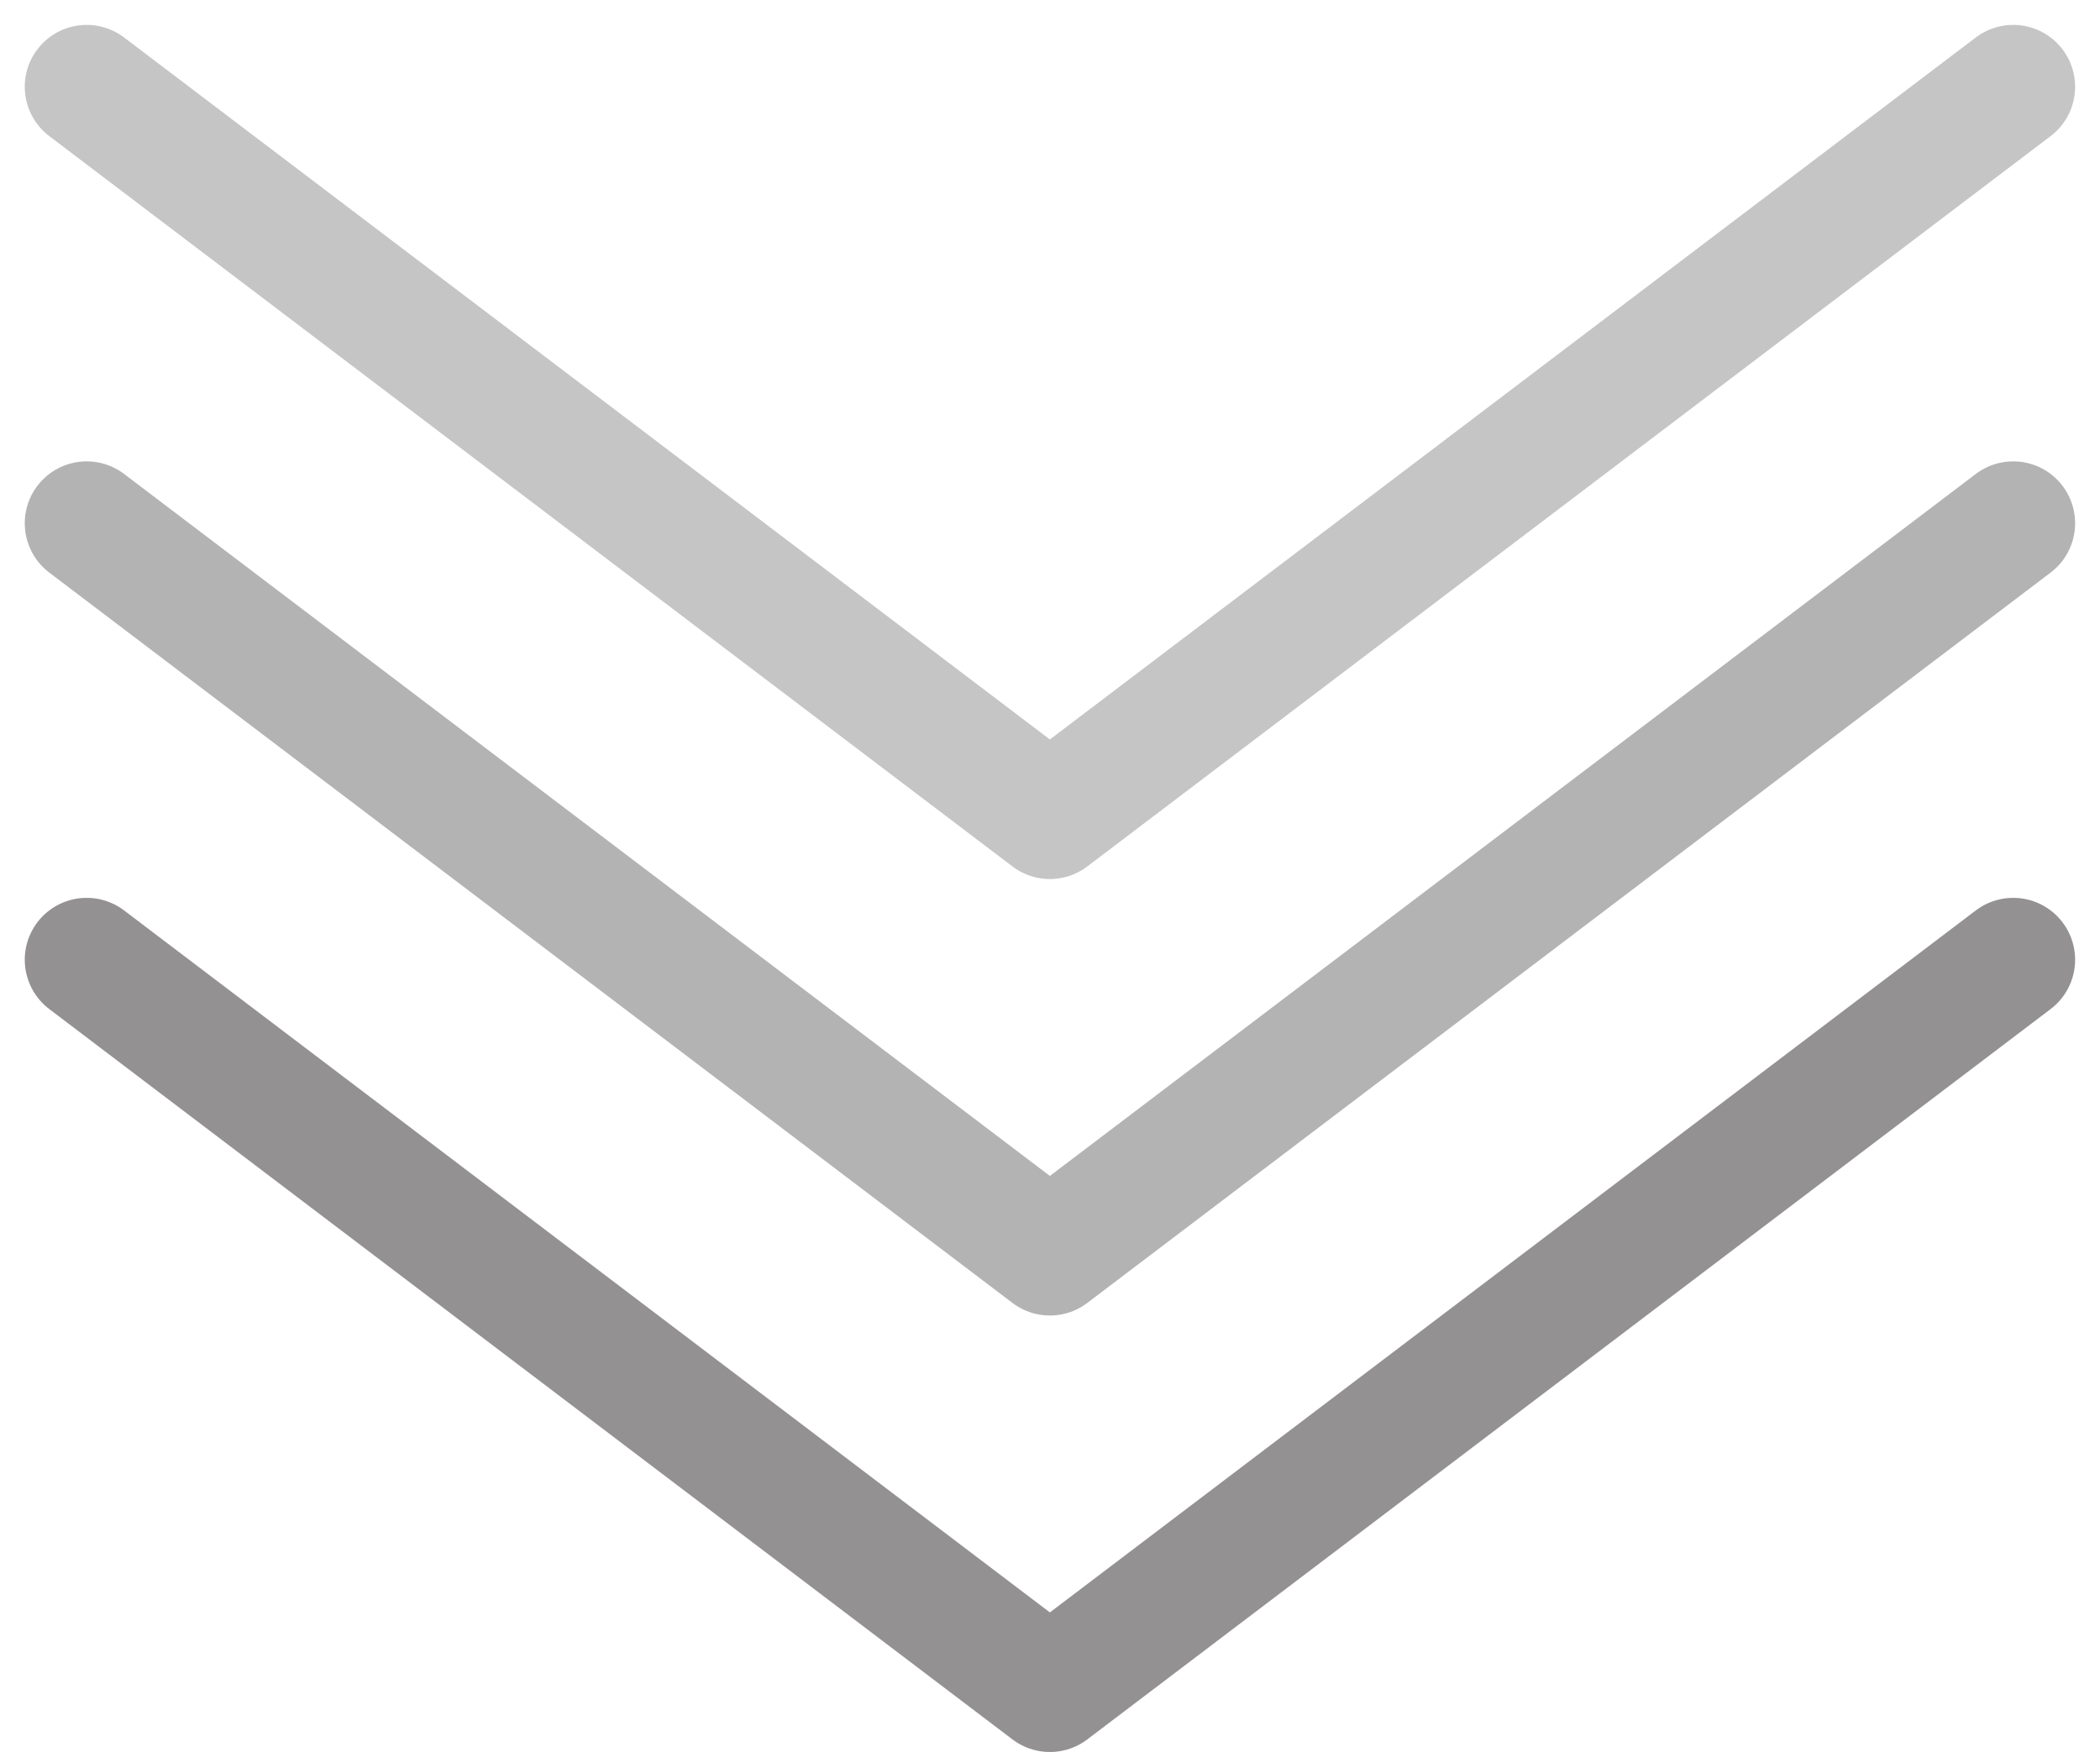 <svg xmlns="http://www.w3.org/2000/svg" width="16.962" height="14.15" viewBox="0 0 16.962 14.15">
  <g id="decrease" transform="translate(0.7 0.701)">
    <g id="download-arrow">
      <path id="Path_4150" data-name="Path 4150" d="M19.561,5.5l-7.781,5.9L4,5.5" transform="translate(-4 -5.5)" fill="none" stroke="rgba(145,145,145,0.52)" stroke-linecap="round" stroke-linejoin="round" stroke-width="1"/>
    </g>
    <g id="download-arrow-2" data-name="download-arrow" transform="translate(0 3.526)">
      <path id="Path_4150-2" data-name="Path 4150" d="M19.561,5.5l-7.781,5.9L4,5.5" transform="translate(-4 -5.5)" fill="none" stroke="rgba(145,145,145,0.69)" stroke-linecap="round" stroke-linejoin="round" stroke-width="1"/>
    </g>
    <g id="download-arrow-3" data-name="download-arrow" transform="translate(0 7.052)">
      <path id="Path_4150-3" data-name="Path 4150" d="M19.561,5.5l-7.781,5.9L4,5.5" transform="translate(-4 -5.5)" fill="none" stroke="#939191" stroke-linecap="round" stroke-linejoin="round" stroke-width="1"/>
    </g>
  </g>
</svg>
